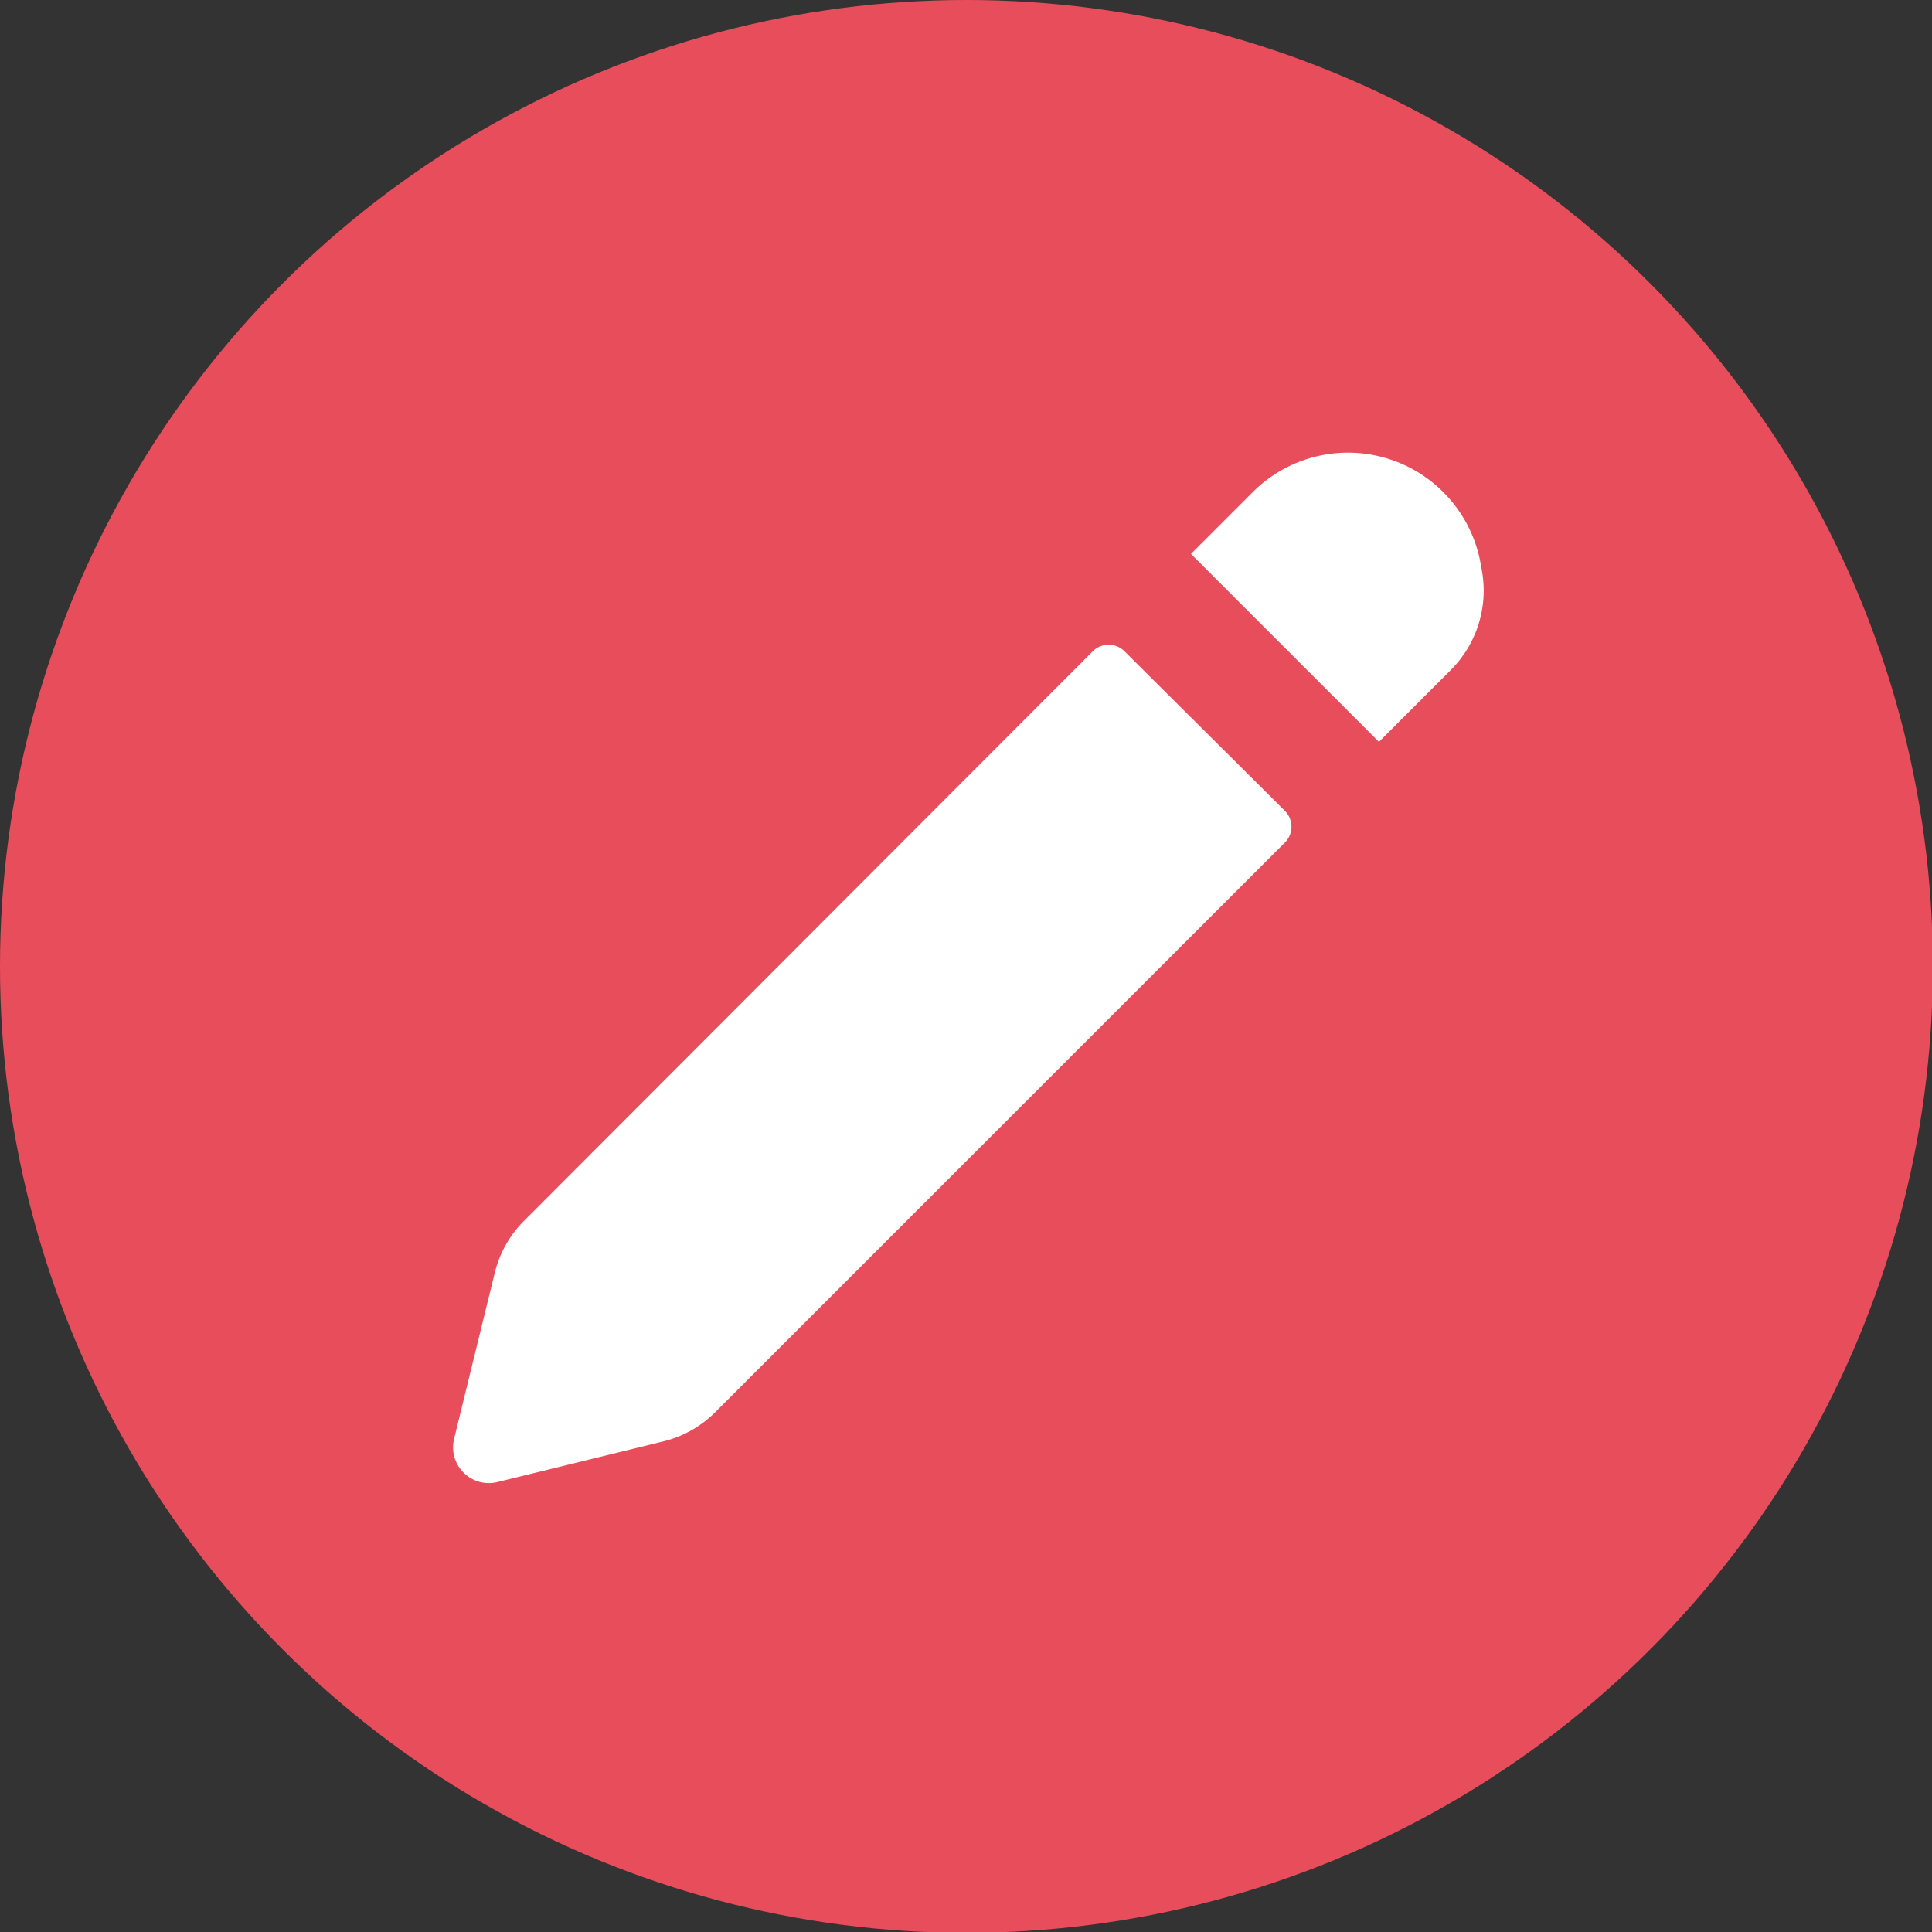 <svg id="Capa_1" data-name="Capa 1" xmlns="http://www.w3.org/2000/svg" viewBox="0 0 23.23 23.23"><rect x="0" y="0" width="23.23" height="23.23" fill="#333333" stroke="none"/><defs><style>.cls-1{fill:#e84d5c;}.cls-2{fill:#fff;}</style></defs><title>ENCUESTAS-PENDIENTES</title><circle class="cls-1" cx="11.62" cy="11.62" r="11.62"/><path class="cls-2" d="M17.81,6.82a1.62,1.62,0,0,0-2.74-.91l-.75.75,2.26,2.26.86-.86A1.35,1.35,0,0,0,17.81,6.82Z"/><path class="cls-2" d="M13.52,7.83a.27.27,0,0,0-.38,0L6.3,14.68a1.33,1.33,0,0,0-.35.62l-.49,2a.43.43,0,0,0,.52.52l2-.49a1.33,1.33,0,0,0,.62-.35l6.85-6.85a.27.27,0,0,0,0-.38Z"/></svg>